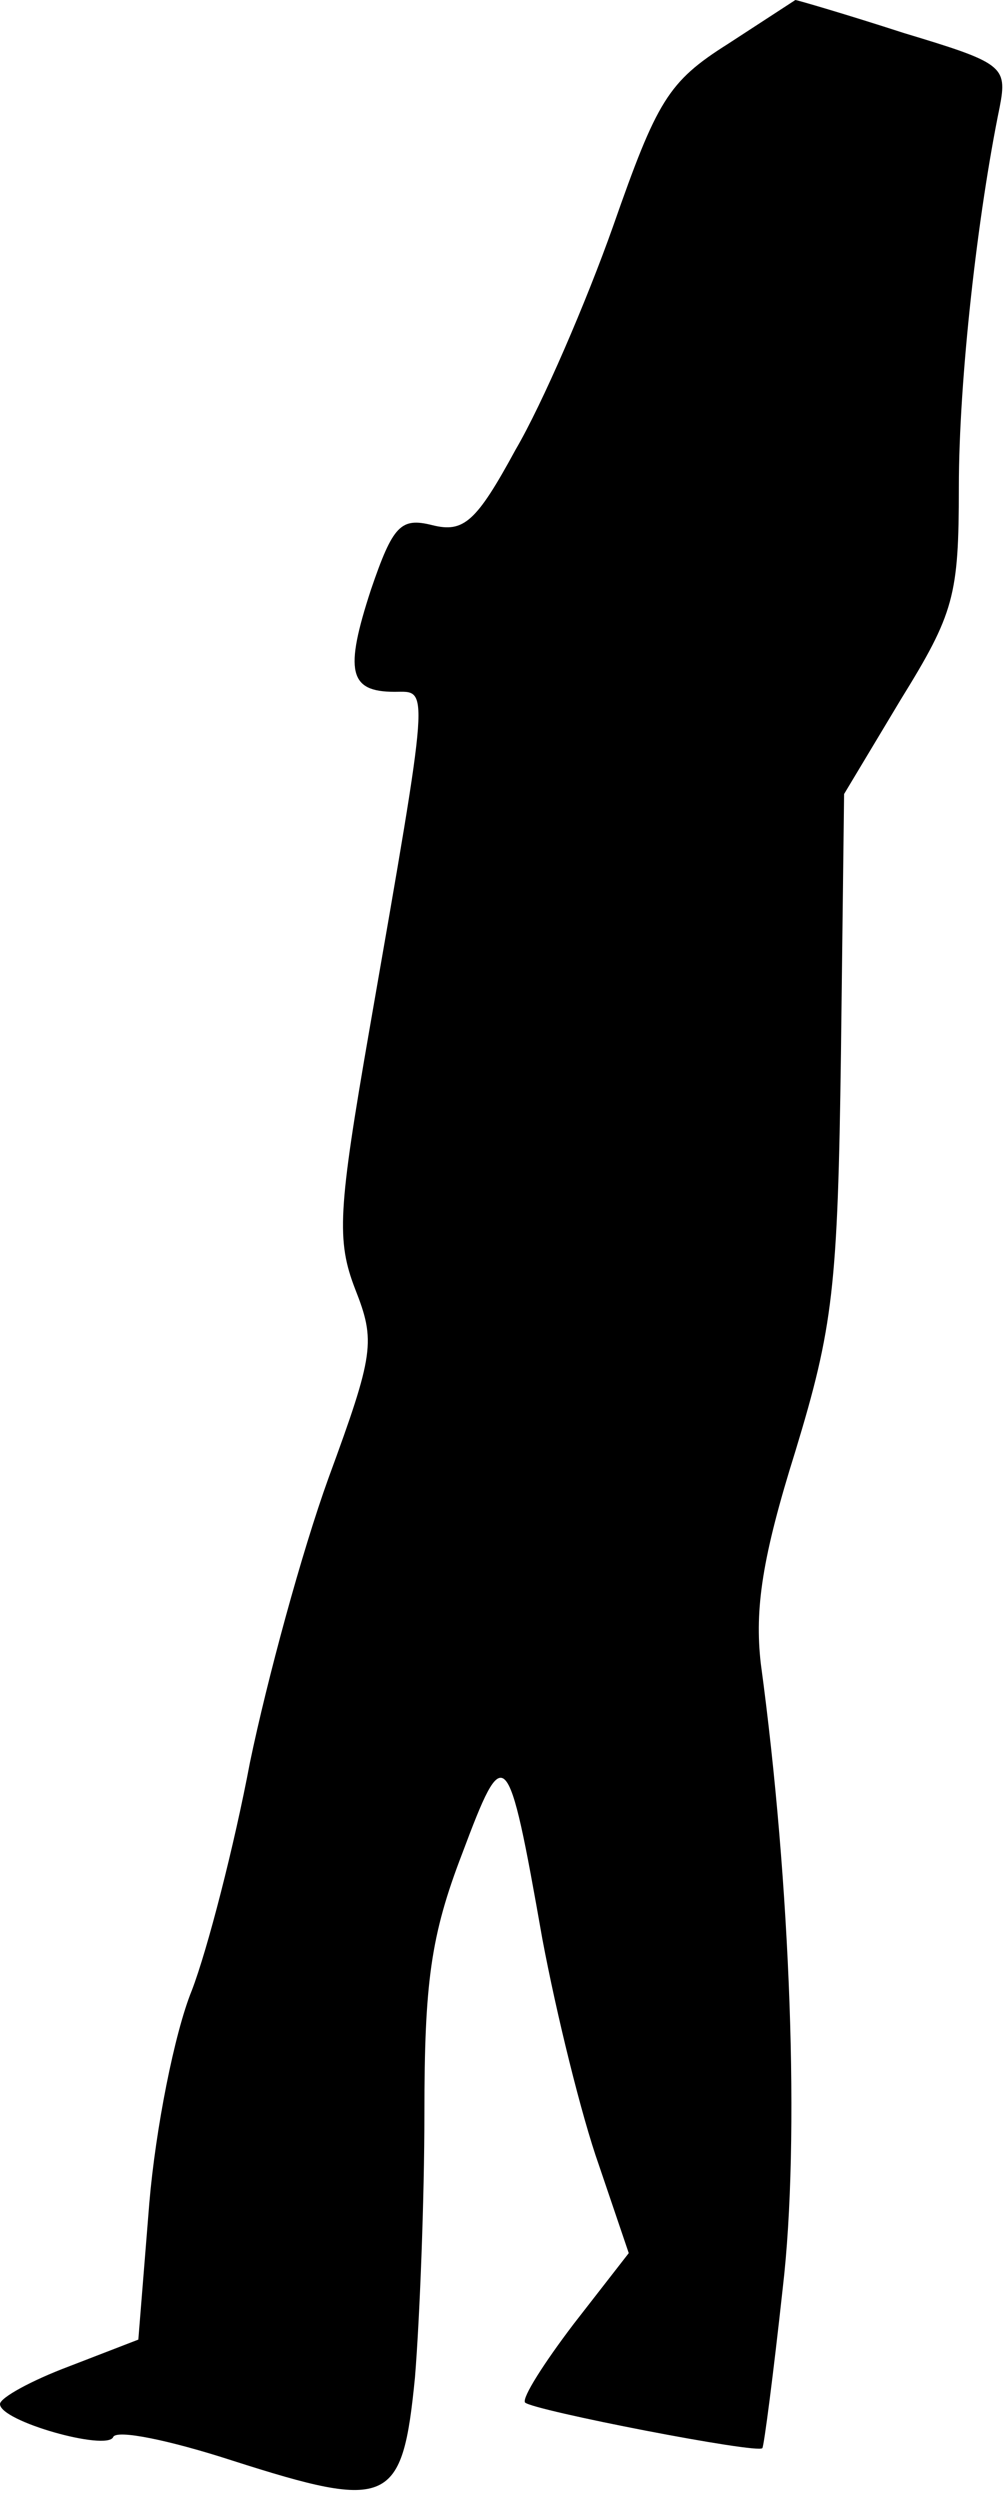 <?xml version="1.0" standalone="no"?>
<!DOCTYPE svg PUBLIC "-//W3C//DTD SVG 20010904//EN"
 "http://www.w3.org/TR/2001/REC-SVG-20010904/DTD/svg10.dtd">
<svg version="1.0" xmlns="http://www.w3.org/2000/svg"
 width="64pt" height="159pt" viewBox="0 0 64 159"
 preserveAspectRatio="xMidYMid meet">
<g transform="translate(0,159) scale(0.1,-0.1)"
fill="#000000" stroke="none">
<path fill="#000000" stroke="none" d="M463 1562 c-38 -24 -45 -36 -73 -116
-17 -48 -45 -113 -62 -142 -25 -46 -33 -53 -53 -48 -20 5 -25 0 -39 -41 -17
-52 -14 -65 15 -65 22 0 23 9 -16 -215 -20 -115 -21 -134 -9 -165 13 -33 12
-41 -17 -120 -17 -47 -39 -128 -50 -181 -10 -53 -27 -119 -37 -145 -11 -27
-23 -88 -27 -135 l-7 -87 -44 -17 c-24 -9 -44 -20 -44 -24 0 -11 68 -30 72
-21 2 5 36 -2 76 -15 100 -32 108 -28 116 53 3 37 6 113 6 168 0 83 4 113 24
165 27 72 29 71 51 -54 9 -48 25 -113 36 -144 l19 -56 -35 -45 c-19 -25 -33
-47 -31 -50 5 -5 149 -33 151 -29 1 1 7 47 13 102 11 94 5 257 -14 397 -4 35
1 68 22 135 24 79 27 104 29 253 l2 165 36 60 c34 55 37 66 37 135 0 69 12
174 26 242 5 26 2 28 -61 47 -37 12 -68 21 -69 21 0 0 -20 -13 -43 -28z"/>
</g>
</svg>
